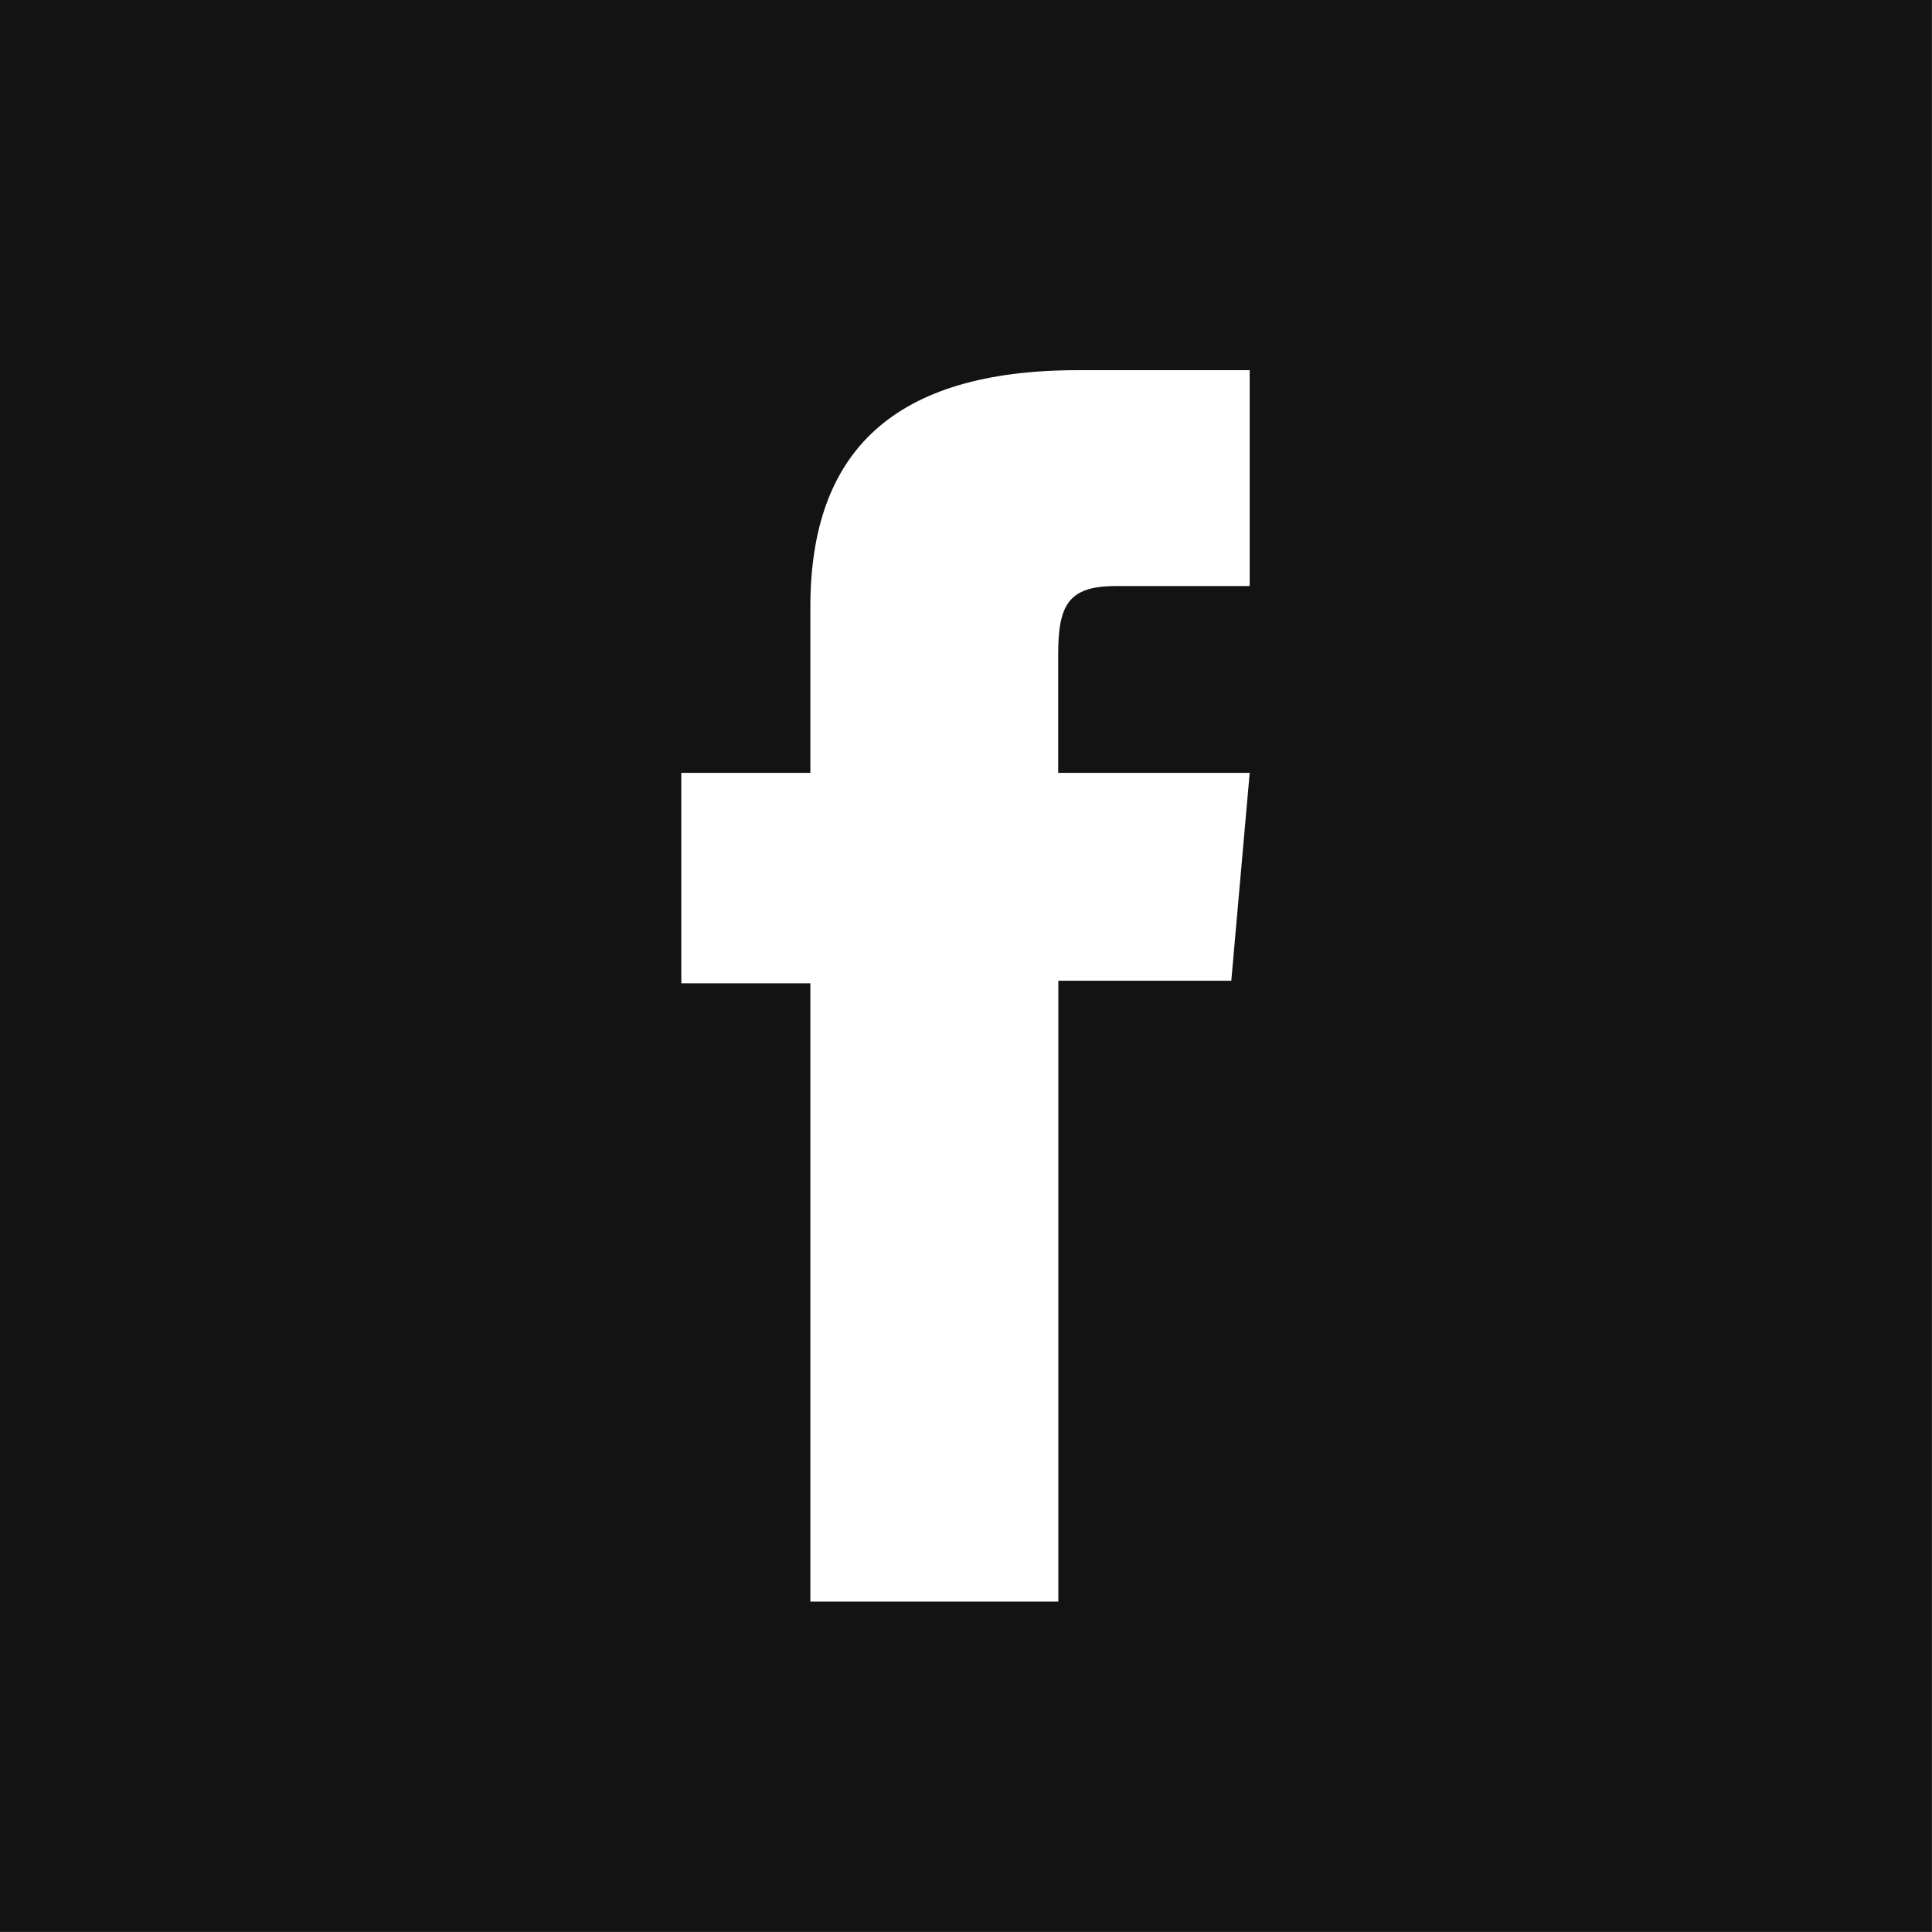<?xml version="1.0" encoding="utf-8"?>
<!-- Generator: Adobe Illustrator 22.0.1, SVG Export Plug-In . SVG Version: 6.00 Build 0)  -->
<svg version="1.1" id="Layer_1" xmlns="http://www.w3.org/2000/svg" xmlns:xlink="http://www.w3.org/1999/xlink" x="0px" y="0px"
	 viewBox="0 0 1354.9 1354.9" style="enable-background:new 0 0 1354.9 1354.9;" xml:space="preserve">
<rect x="0" y="0" width="1354.9" height="1354.9" fill="#808080" stroke="none"/>
<style type="text/css">
	.st0{fill:#131313;}
	.st1{fill:#FFFFFF;}
</style>
<title>facebook</title>
<g>
	<rect x="0" class="st0" width="1354.8" height="1354.8"/>
	<path class="st1" d="M568.3,1123.2h173.9V687.8h121.3L876.4,542H742.1v-83c0-34.4,6.9-48,40.2-48h94.1V259.6H756
		c-129.4,0-187.7,57-187.7,166.1V542h-90.5v147.6h90.5V1123.2z"/>
</g>
</svg>
